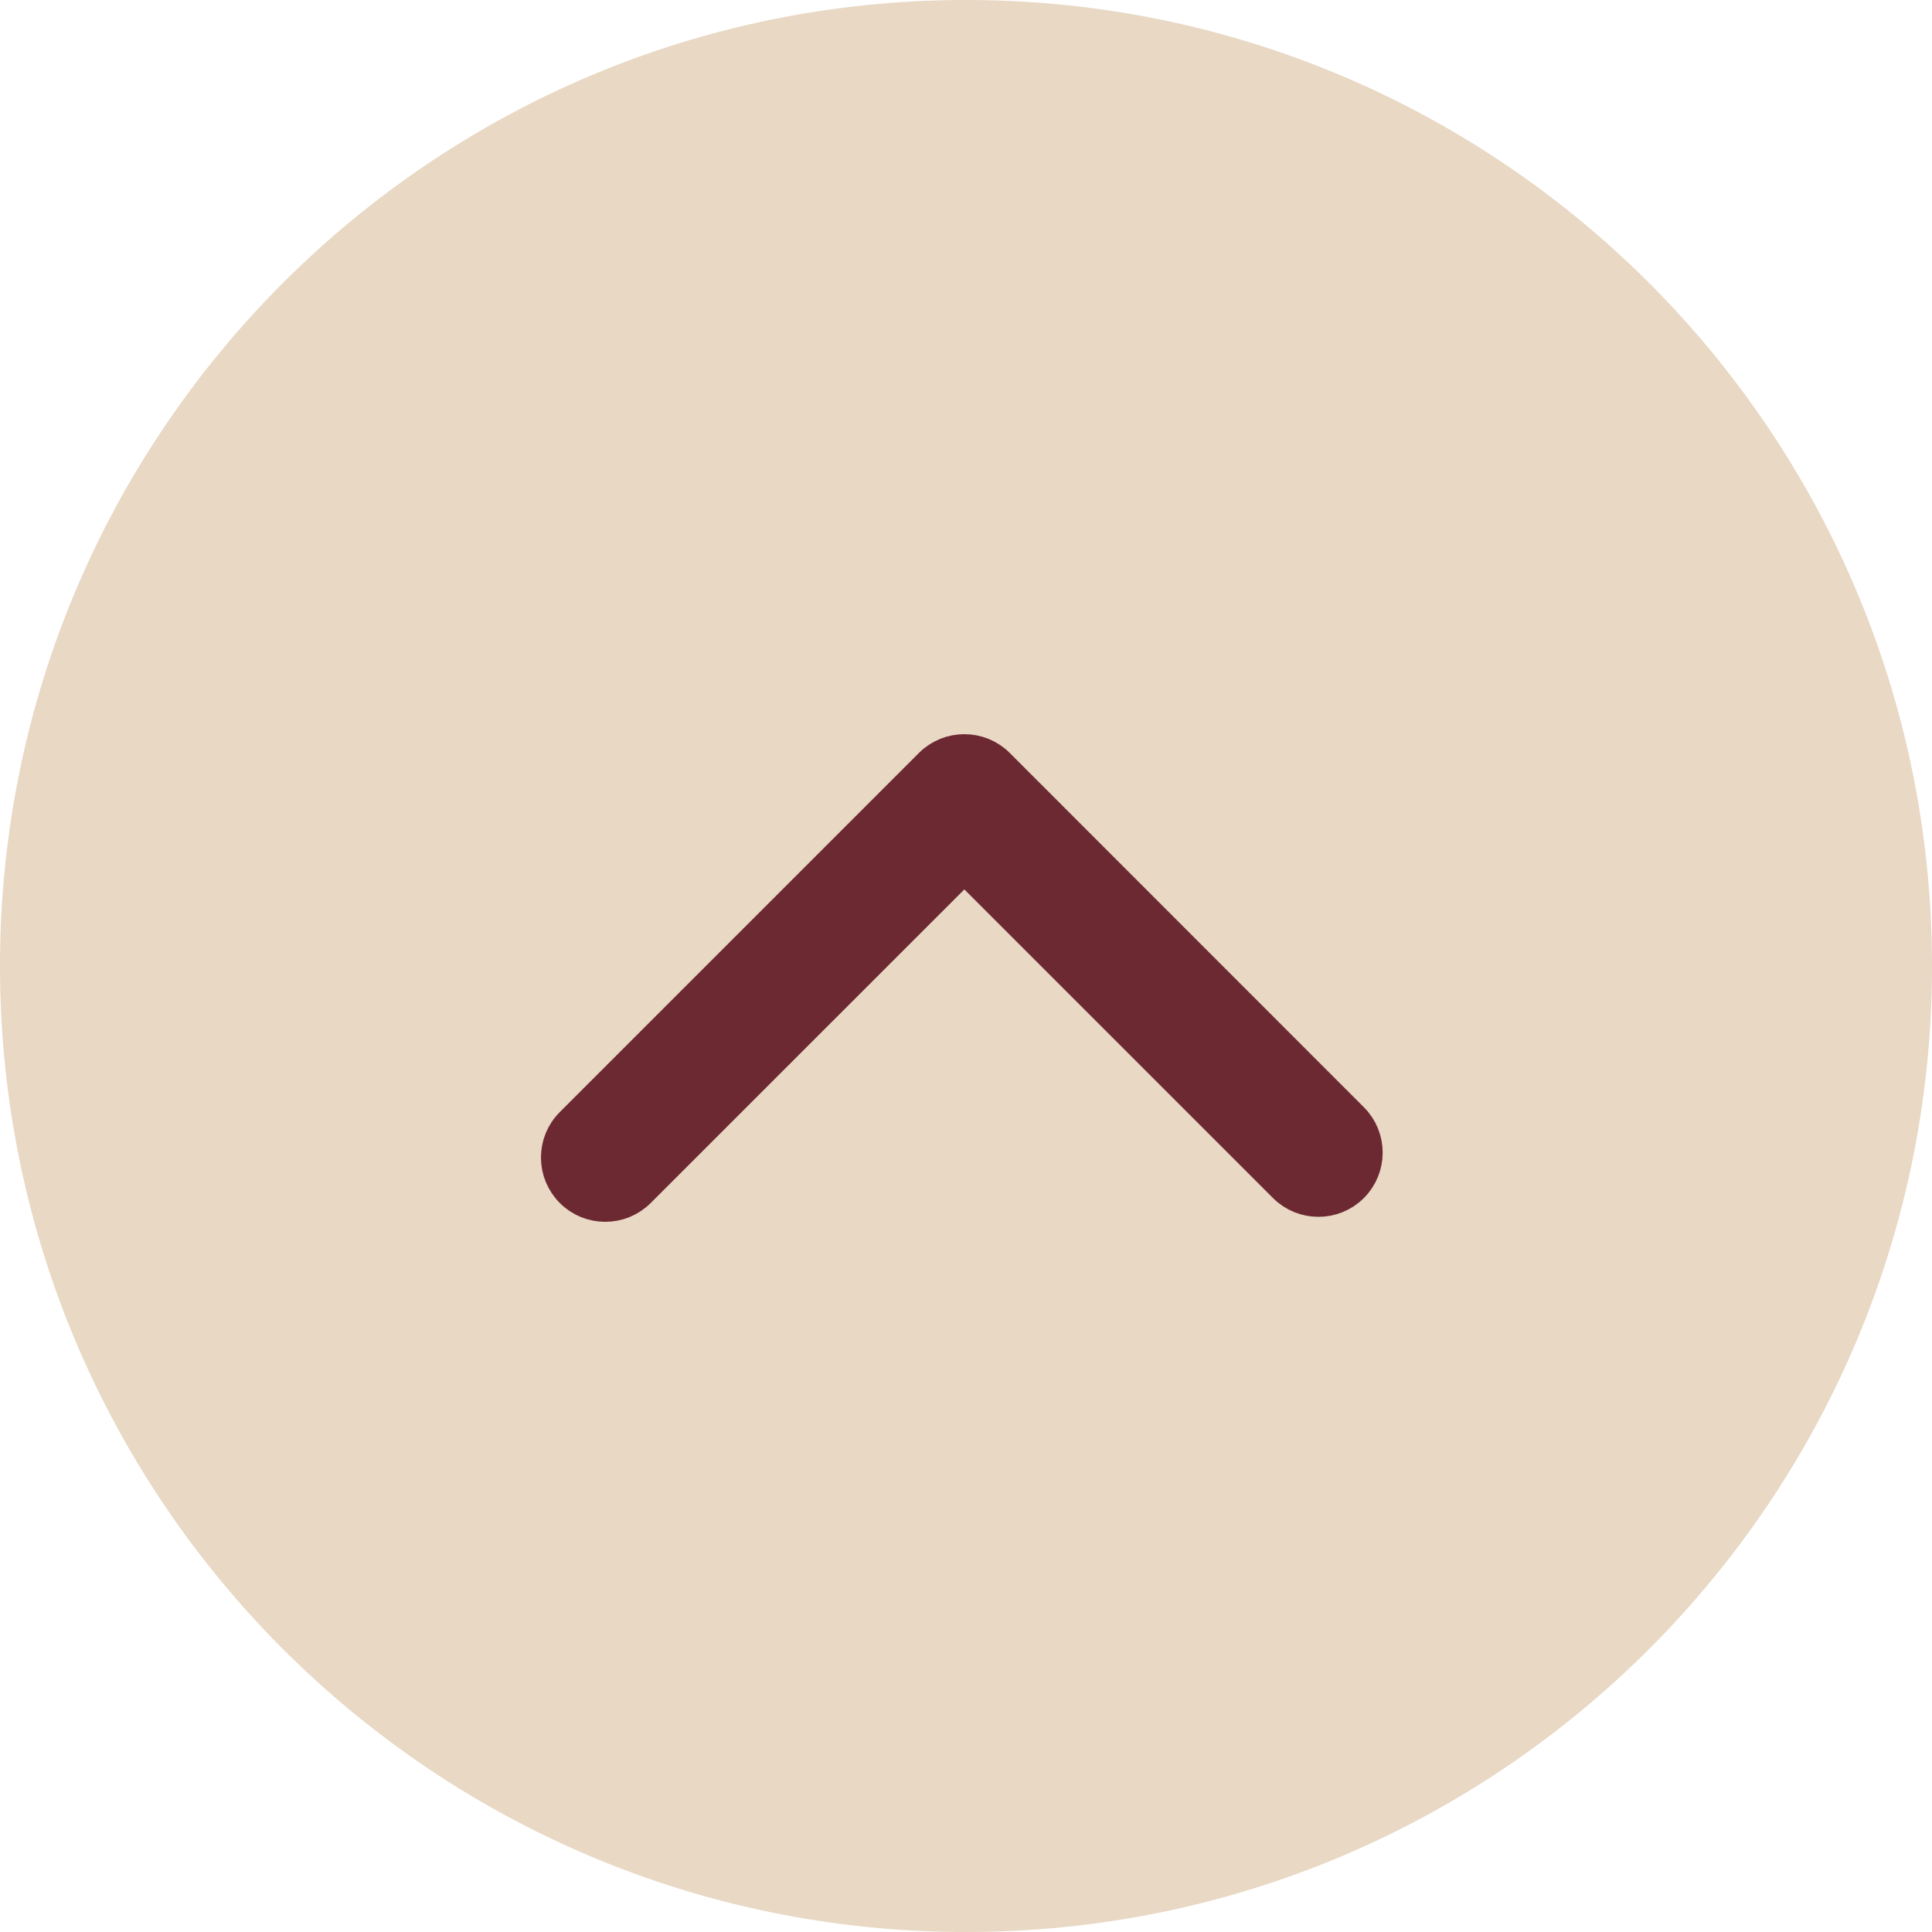 <svg width="50" height="50" viewBox="0 0 50 50" fill="none" xmlns="http://www.w3.org/2000/svg">
<path d="M50 25C50 38.807 38.807 50 25 50C11.193 50 0 38.807 0 25C0 11.193 11.193 0 25 0C38.807 0 50 11.193 50 25Z" fill="#E8D8C4"/>
<path d="M25.779 19.84L25.779 19.84C25.326 19.387 24.588 19.387 24.135 19.84L14.842 29.133C14.61 29.364 14.5 29.662 14.5 29.959C14.5 30.256 14.617 30.556 14.842 30.781C15.295 31.234 16.033 31.234 16.486 30.781L24.957 22.311L33.299 30.652C33.752 31.105 34.49 31.105 34.943 30.652C35.397 30.199 35.397 29.461 34.943 29.008L25.779 19.84Z" fill="#6D2932" stroke="#6D2932"/>
</svg>
